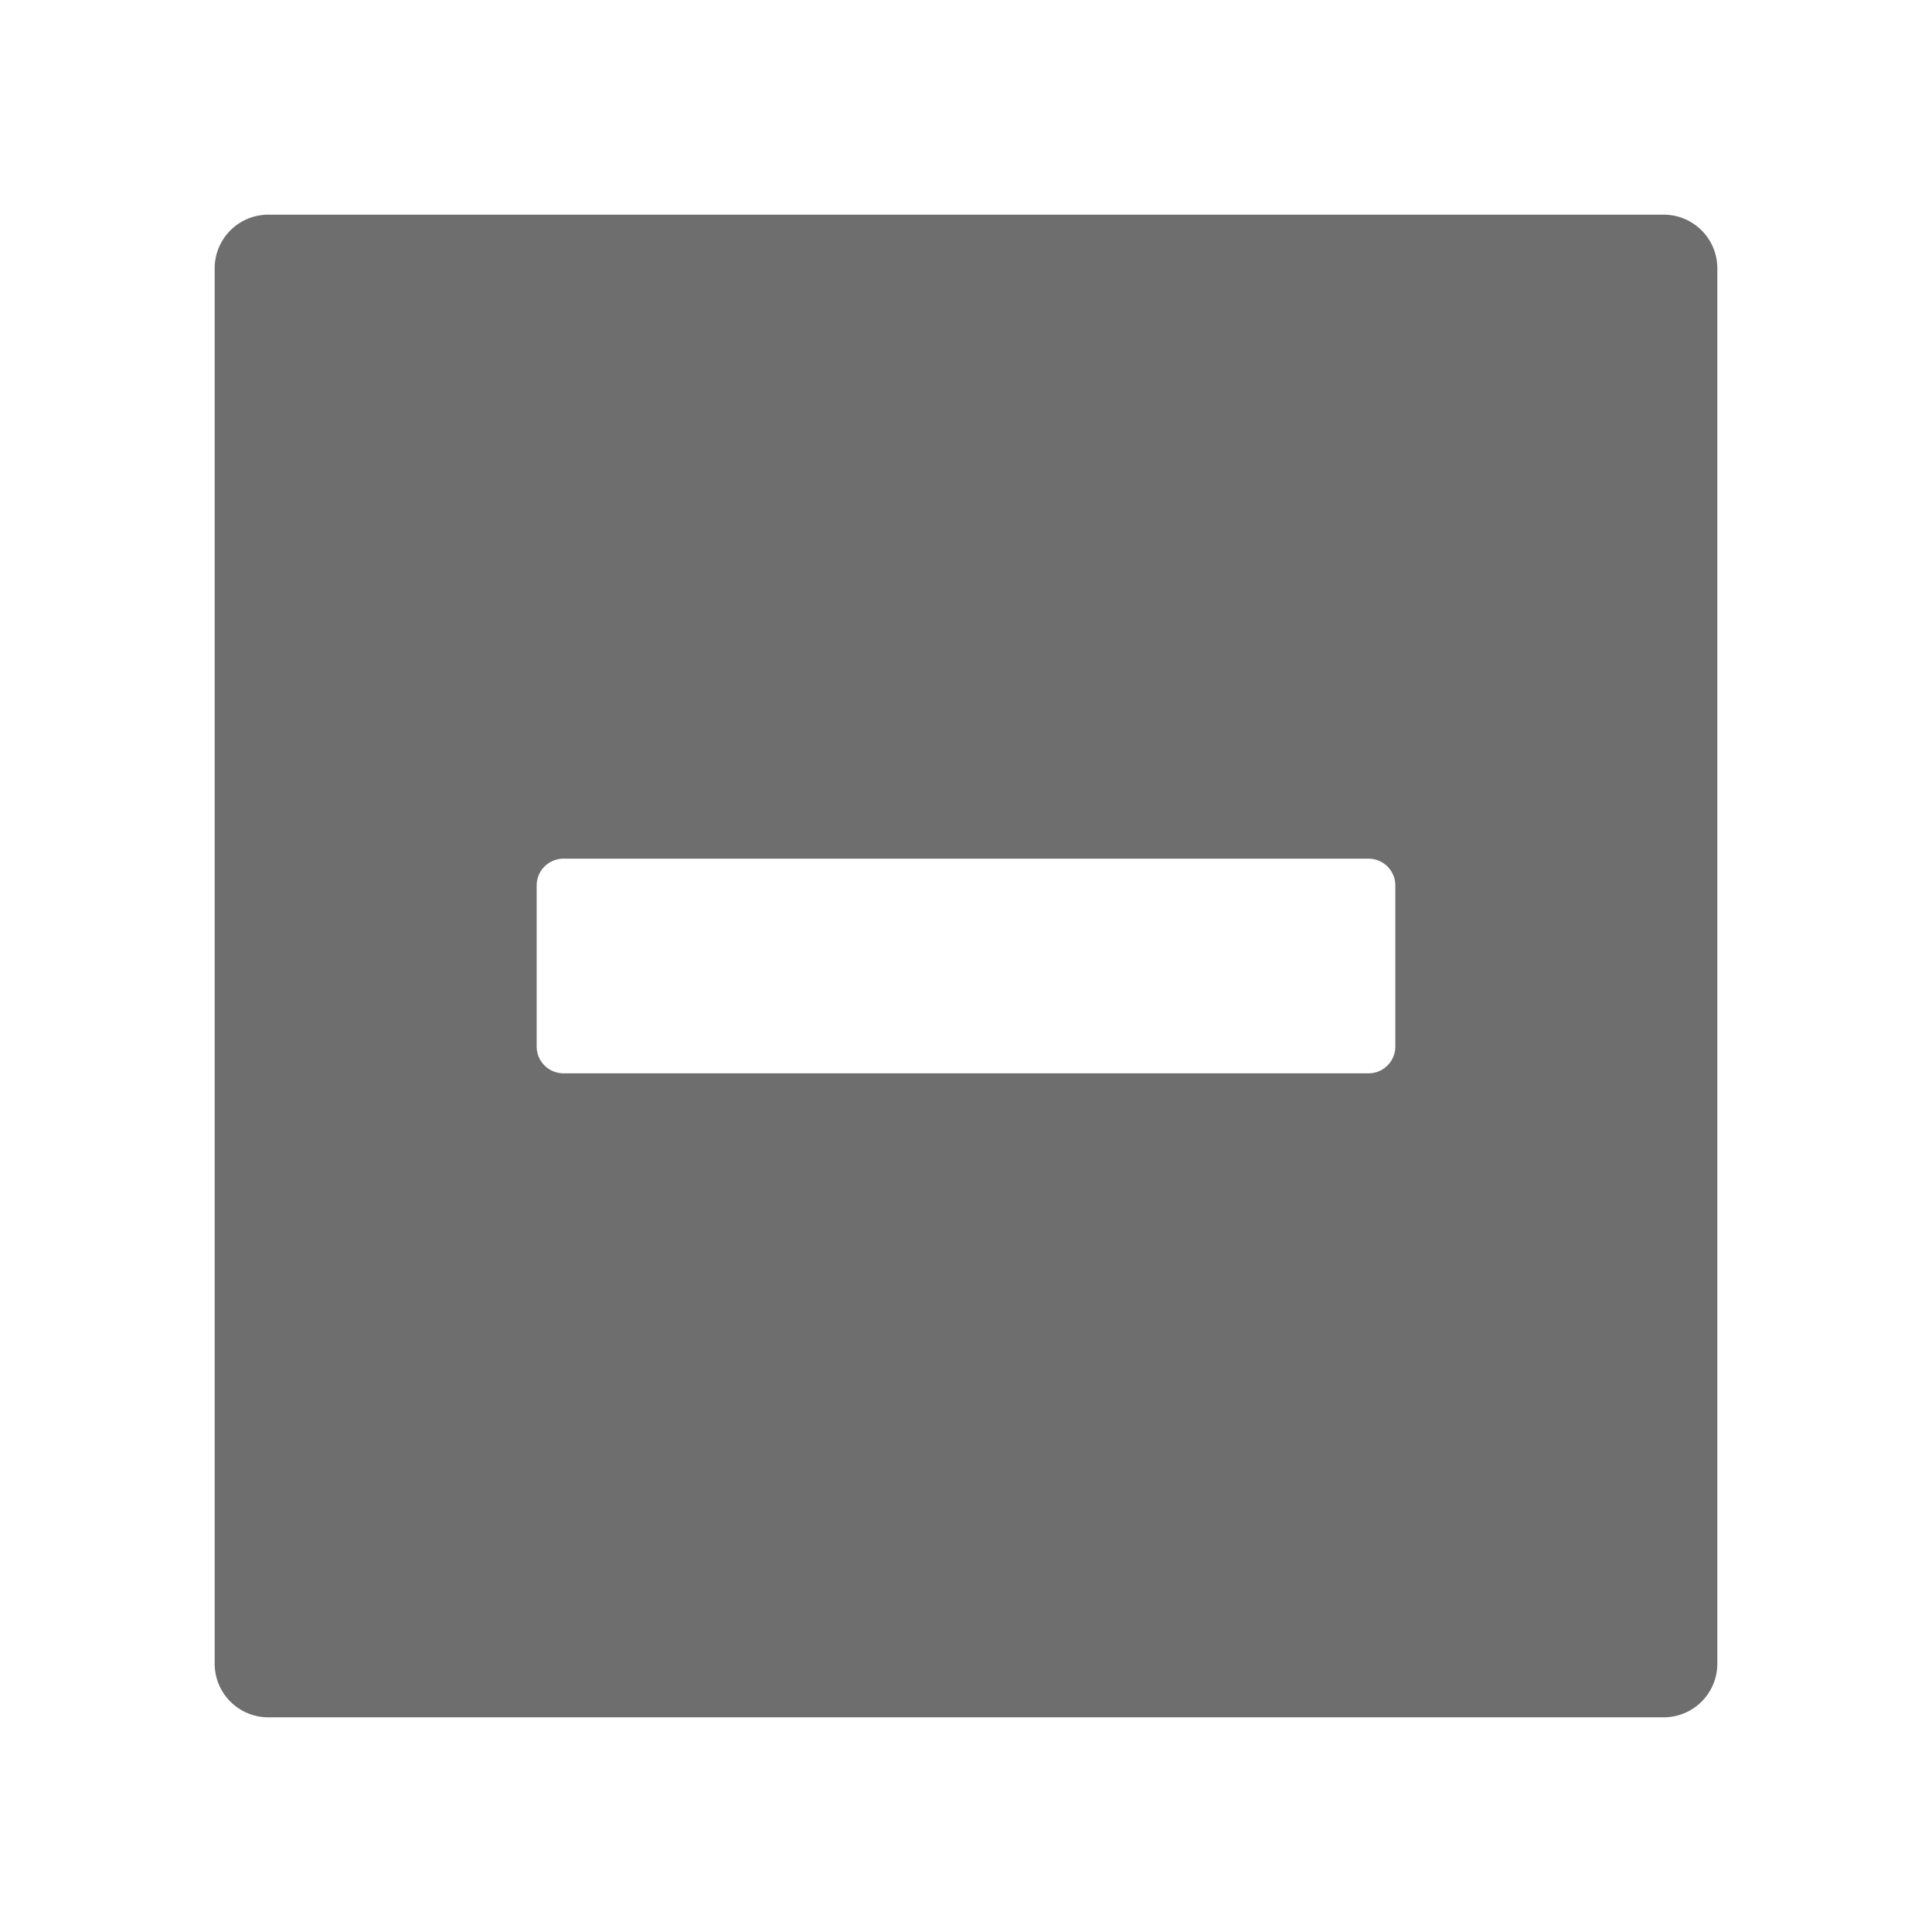 <svg xmlns="http://www.w3.org/2000/svg" height="18" viewBox="0 0 18 18" width="18">
  <defs>
    <style>
      .a {
        fill: #6E6E6E;
      }
    </style>
  </defs>
  <title>S TreeCollapse 18 N</title>
  <rect id="Canvas" fill="#ff13dc" opacity="0" width="18" height="18" /><path class="a" d="M2,2.5v13a.5.5,0,0,0,.5.5h13a.5.5,0,0,0,.5-.5V2.5a.5.5,0,0,0-.5-.5H2.5A.5.5,0,0,0,2,2.5ZM5.25,10A.25.25,0,0,1,5,9.75V8.25A.25.25,0,0,1,5.25,8h7.5a.25.25,0,0,1,.25.25v1.5a.25.25,0,0,1-.25.25Z" />
</svg>